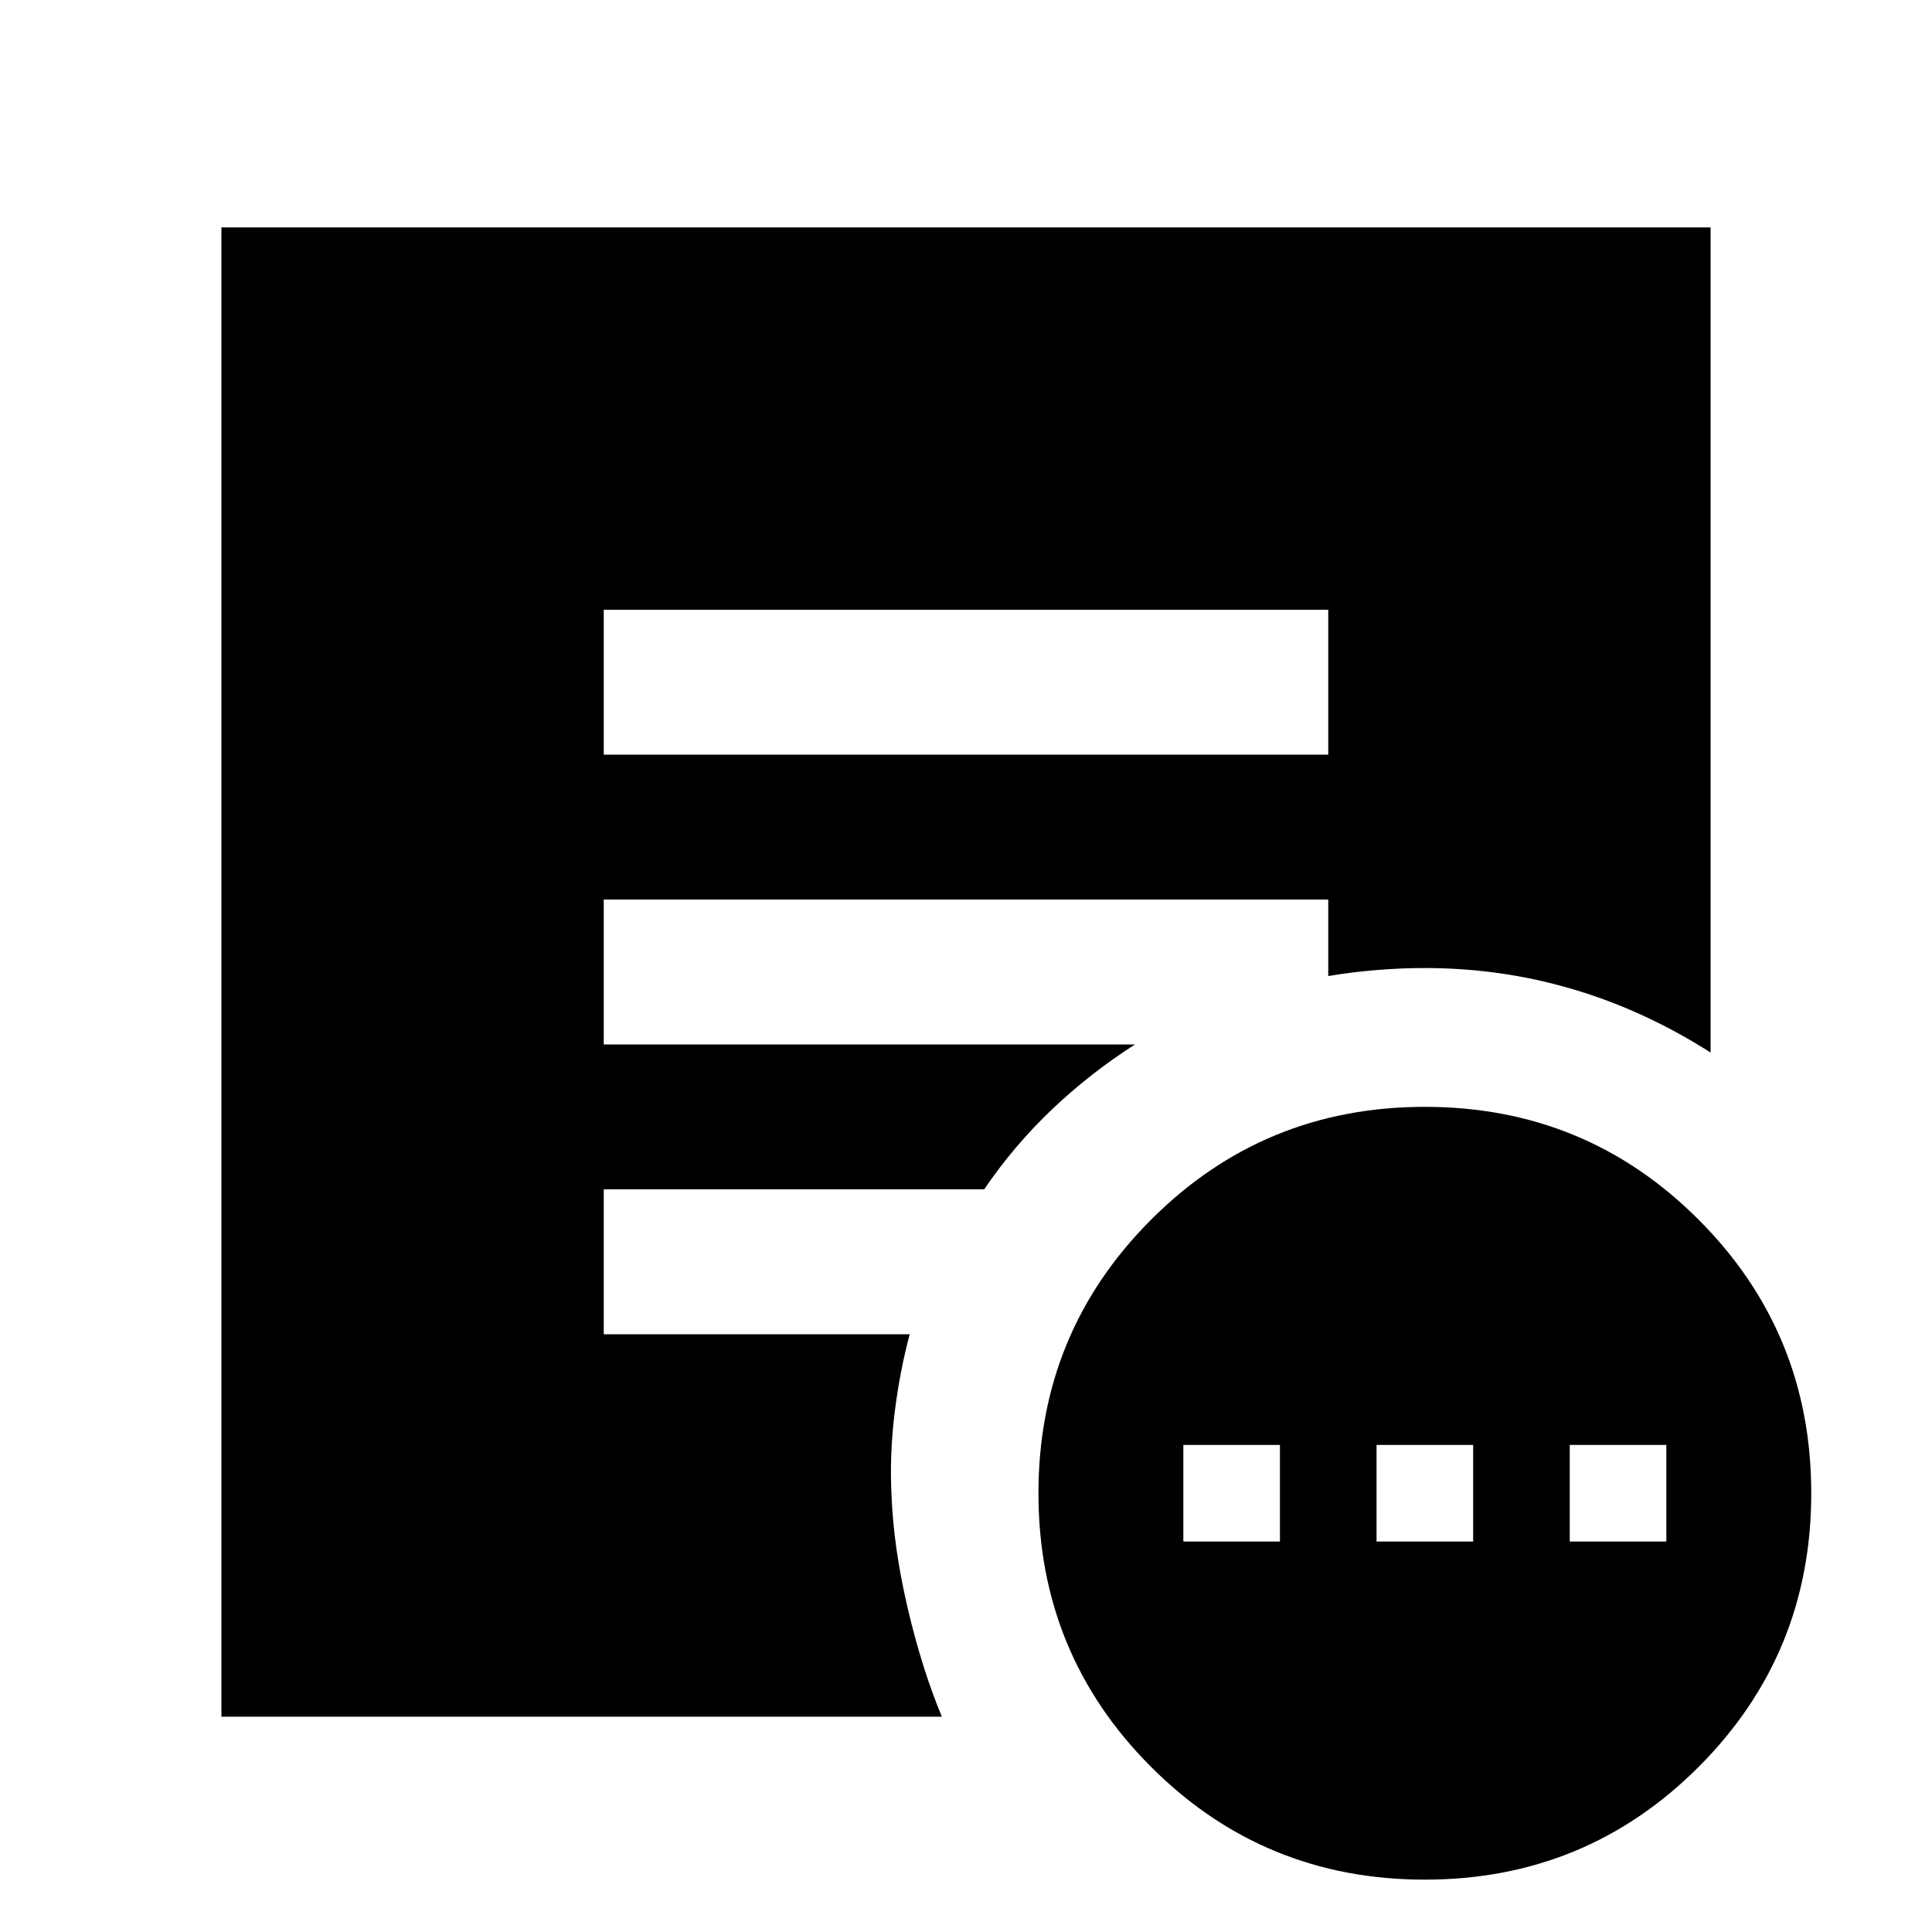 <svg xmlns="http://www.w3.org/2000/svg" height="20" width="20"><path d="M12.25 15.958h1v-1h-1Zm2 0h1v-1h-1Zm2 0h1v-1h-1Zm-1.5 3.5q-1.667 0-2.833-1.166-1.167-1.167-1.167-2.834 0-1.666 1.167-2.833 1.166-1.167 2.833-1.167 1.667 0 2.833 1.167 1.167 1.167 1.167 2.833 0 1.667-1.167 2.834-1.166 1.166-2.833 1.166ZM6.25 7.812h7.5v-1.5h-7.5Zm3.5 9.959H2.292V2.354h15.416v8.542q-.687-.438-1.427-.656-.739-.219-1.531-.219-.25 0-.5.021-.25.02-.5.062v-.792h-7.5v1.5h5.5q-.458.292-.854.667-.396.375-.708.833H6.25v1.5h3.167q-.105.396-.157.823-.052.427-.031.844.021.542.167 1.167.146.625.354 1.125Z"/></svg>